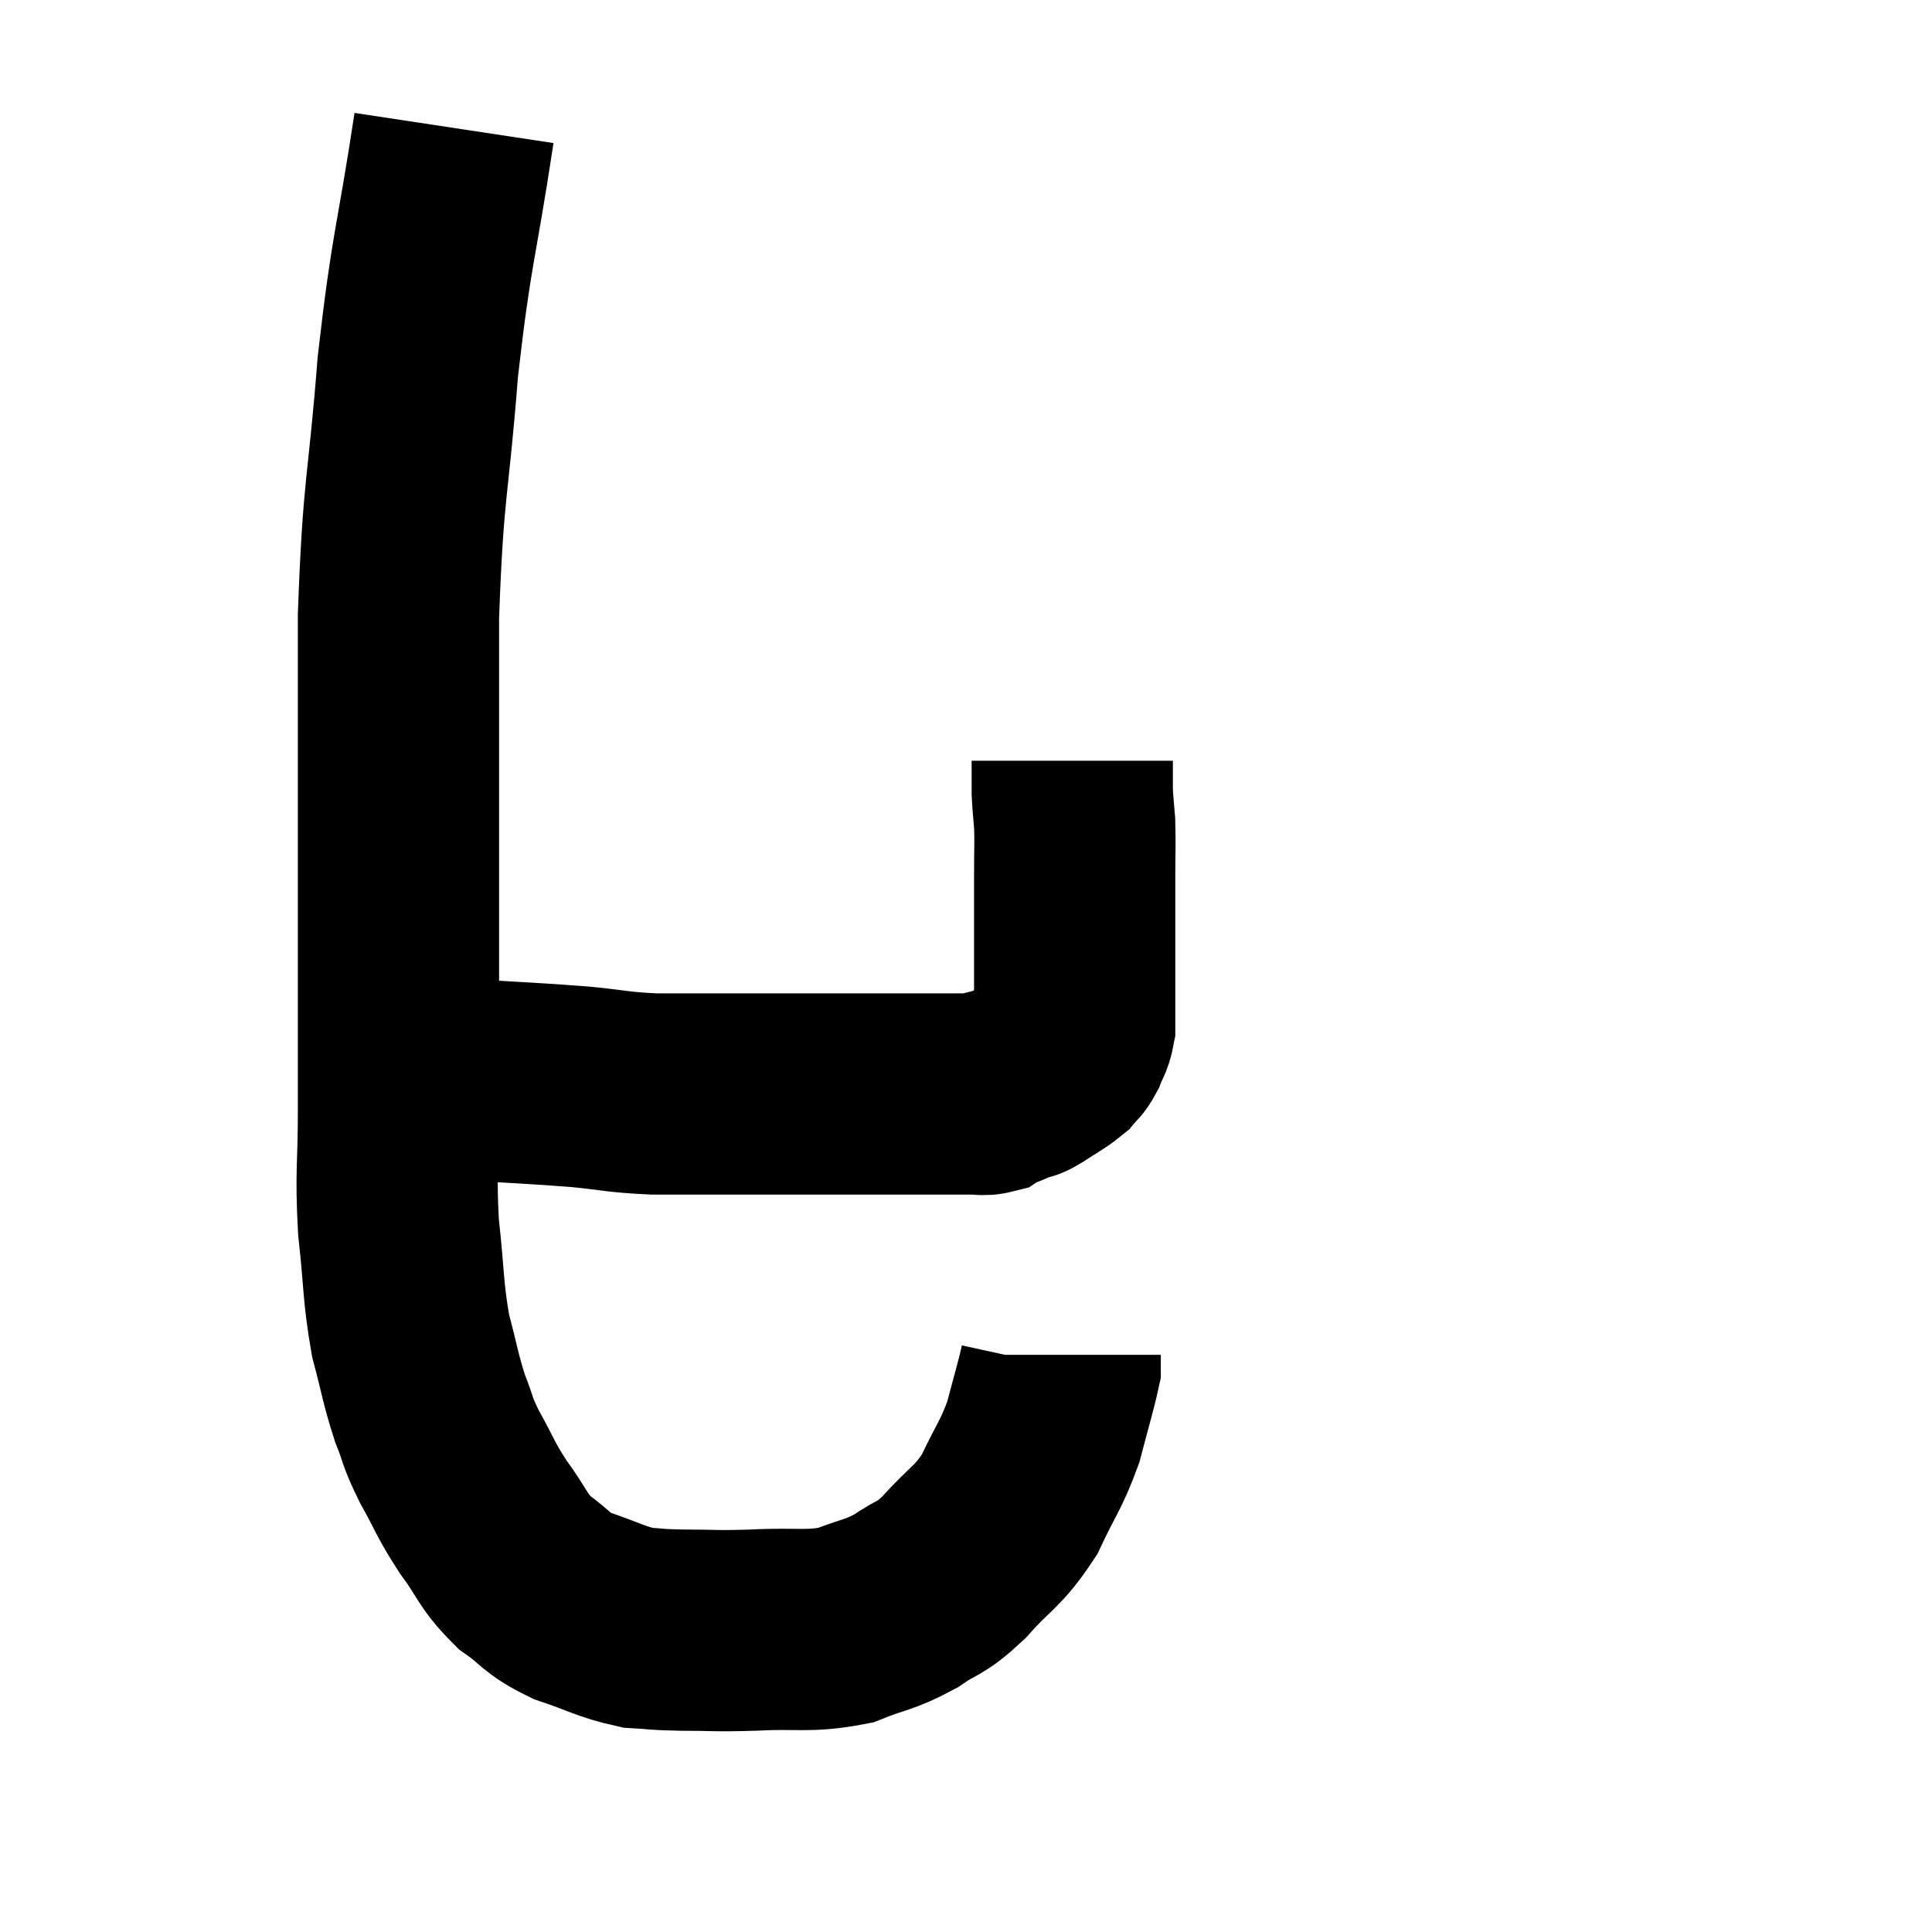 <svg width="48" height="48" viewBox="0 0 48 48" xmlns="http://www.w3.org/2000/svg"><path d="M 11.28 3.18 C 10.83 6.15, 10.725 6.09, 10.38 9.12 C 10.14 12.21, 10.02 11.985, 9.9 15.3 C 9.9 18.84, 9.9 19.305, 9.9 22.38 C 9.9 24.99, 9.9 25.575, 9.9 27.6 C 9.9 29.04, 9.825 29.085, 9.9 30.48 C 10.05 31.83, 10.005 32.055, 10.2 33.18 C 10.44 34.08, 10.44 34.23, 10.68 34.98 C 10.92 35.58, 10.83 35.505, 11.16 36.18 C 11.58 36.93, 11.535 36.96, 12 37.68 C 12.51 38.37, 12.465 38.505, 13.02 39.06 C 13.62 39.48, 13.515 39.555, 14.22 39.9 C 15.03 40.17, 15.165 40.29, 15.84 40.44 C 16.38 40.47, 16.2 40.485, 16.92 40.5 C 17.82 40.5, 17.7 40.53, 18.72 40.5 C 19.86 40.44, 20.055 40.56, 21 40.38 C 21.75 40.08, 21.825 40.14, 22.5 39.78 C 23.1 39.36, 23.055 39.54, 23.7 38.94 C 24.39 38.16, 24.525 38.22, 25.08 37.38 C 25.5 36.48, 25.605 36.435, 25.92 35.58 C 26.13 34.77, 26.235 34.44, 26.34 33.96 C 26.34 33.81, 26.34 33.735, 26.34 33.66 C 26.34 33.66, 26.34 33.66, 26.34 33.66 L 26.34 33.66" fill="none" stroke="black" stroke-width="5"></path><path d="M 10.14 26.7 C 10.86 26.76, 10.515 26.745, 11.58 26.82 C 12.99 26.91, 13.23 26.91, 14.4 27 C 15.33 27.09, 15.3 27.135, 16.26 27.18 C 17.25 27.18, 17.37 27.18, 18.24 27.18 C 18.99 27.18, 19.02 27.18, 19.74 27.18 C 20.43 27.18, 20.61 27.18, 21.12 27.18 C 21.45 27.18, 21.39 27.18, 21.78 27.18 C 22.23 27.18, 22.23 27.18, 22.68 27.18 C 23.13 27.18, 23.19 27.18, 23.58 27.18 C 23.91 27.18, 24 27.18, 24.24 27.18 C 24.39 27.18, 24.42 27.21, 24.54 27.18 C 24.63 27.12, 24.615 27.105, 24.72 27.06 C 24.84 27.03, 24.9 27.015, 24.96 27 C 24.96 27, 24.855 27.045, 24.96 27 C 25.17 26.91, 25.23 26.88, 25.38 26.82 C 25.47 26.79, 25.335 26.895, 25.56 26.76 C 25.92 26.52, 26.04 26.475, 26.28 26.28 C 26.4 26.13, 26.415 26.175, 26.52 25.98 C 26.61 25.74, 26.655 25.74, 26.7 25.5 C 26.7 25.26, 26.7 25.335, 26.7 25.02 C 26.7 24.63, 26.7 24.735, 26.7 24.24 C 26.7 23.64, 26.7 23.655, 26.7 23.04 C 26.7 22.41, 26.7 22.425, 26.7 21.78 C 26.7 21.12, 26.715 20.985, 26.7 20.46 C 26.67 20.07, 26.655 19.995, 26.64 19.68 C 26.64 19.44, 26.64 19.32, 26.64 19.2 C 26.64 19.2, 26.64 19.275, 26.64 19.2 C 26.64 19.05, 26.64 18.975, 26.64 18.9 C 26.64 18.9, 26.64 18.9, 26.64 18.9 L 26.64 18.9" fill="none" stroke="black" stroke-width="5"></path></svg>